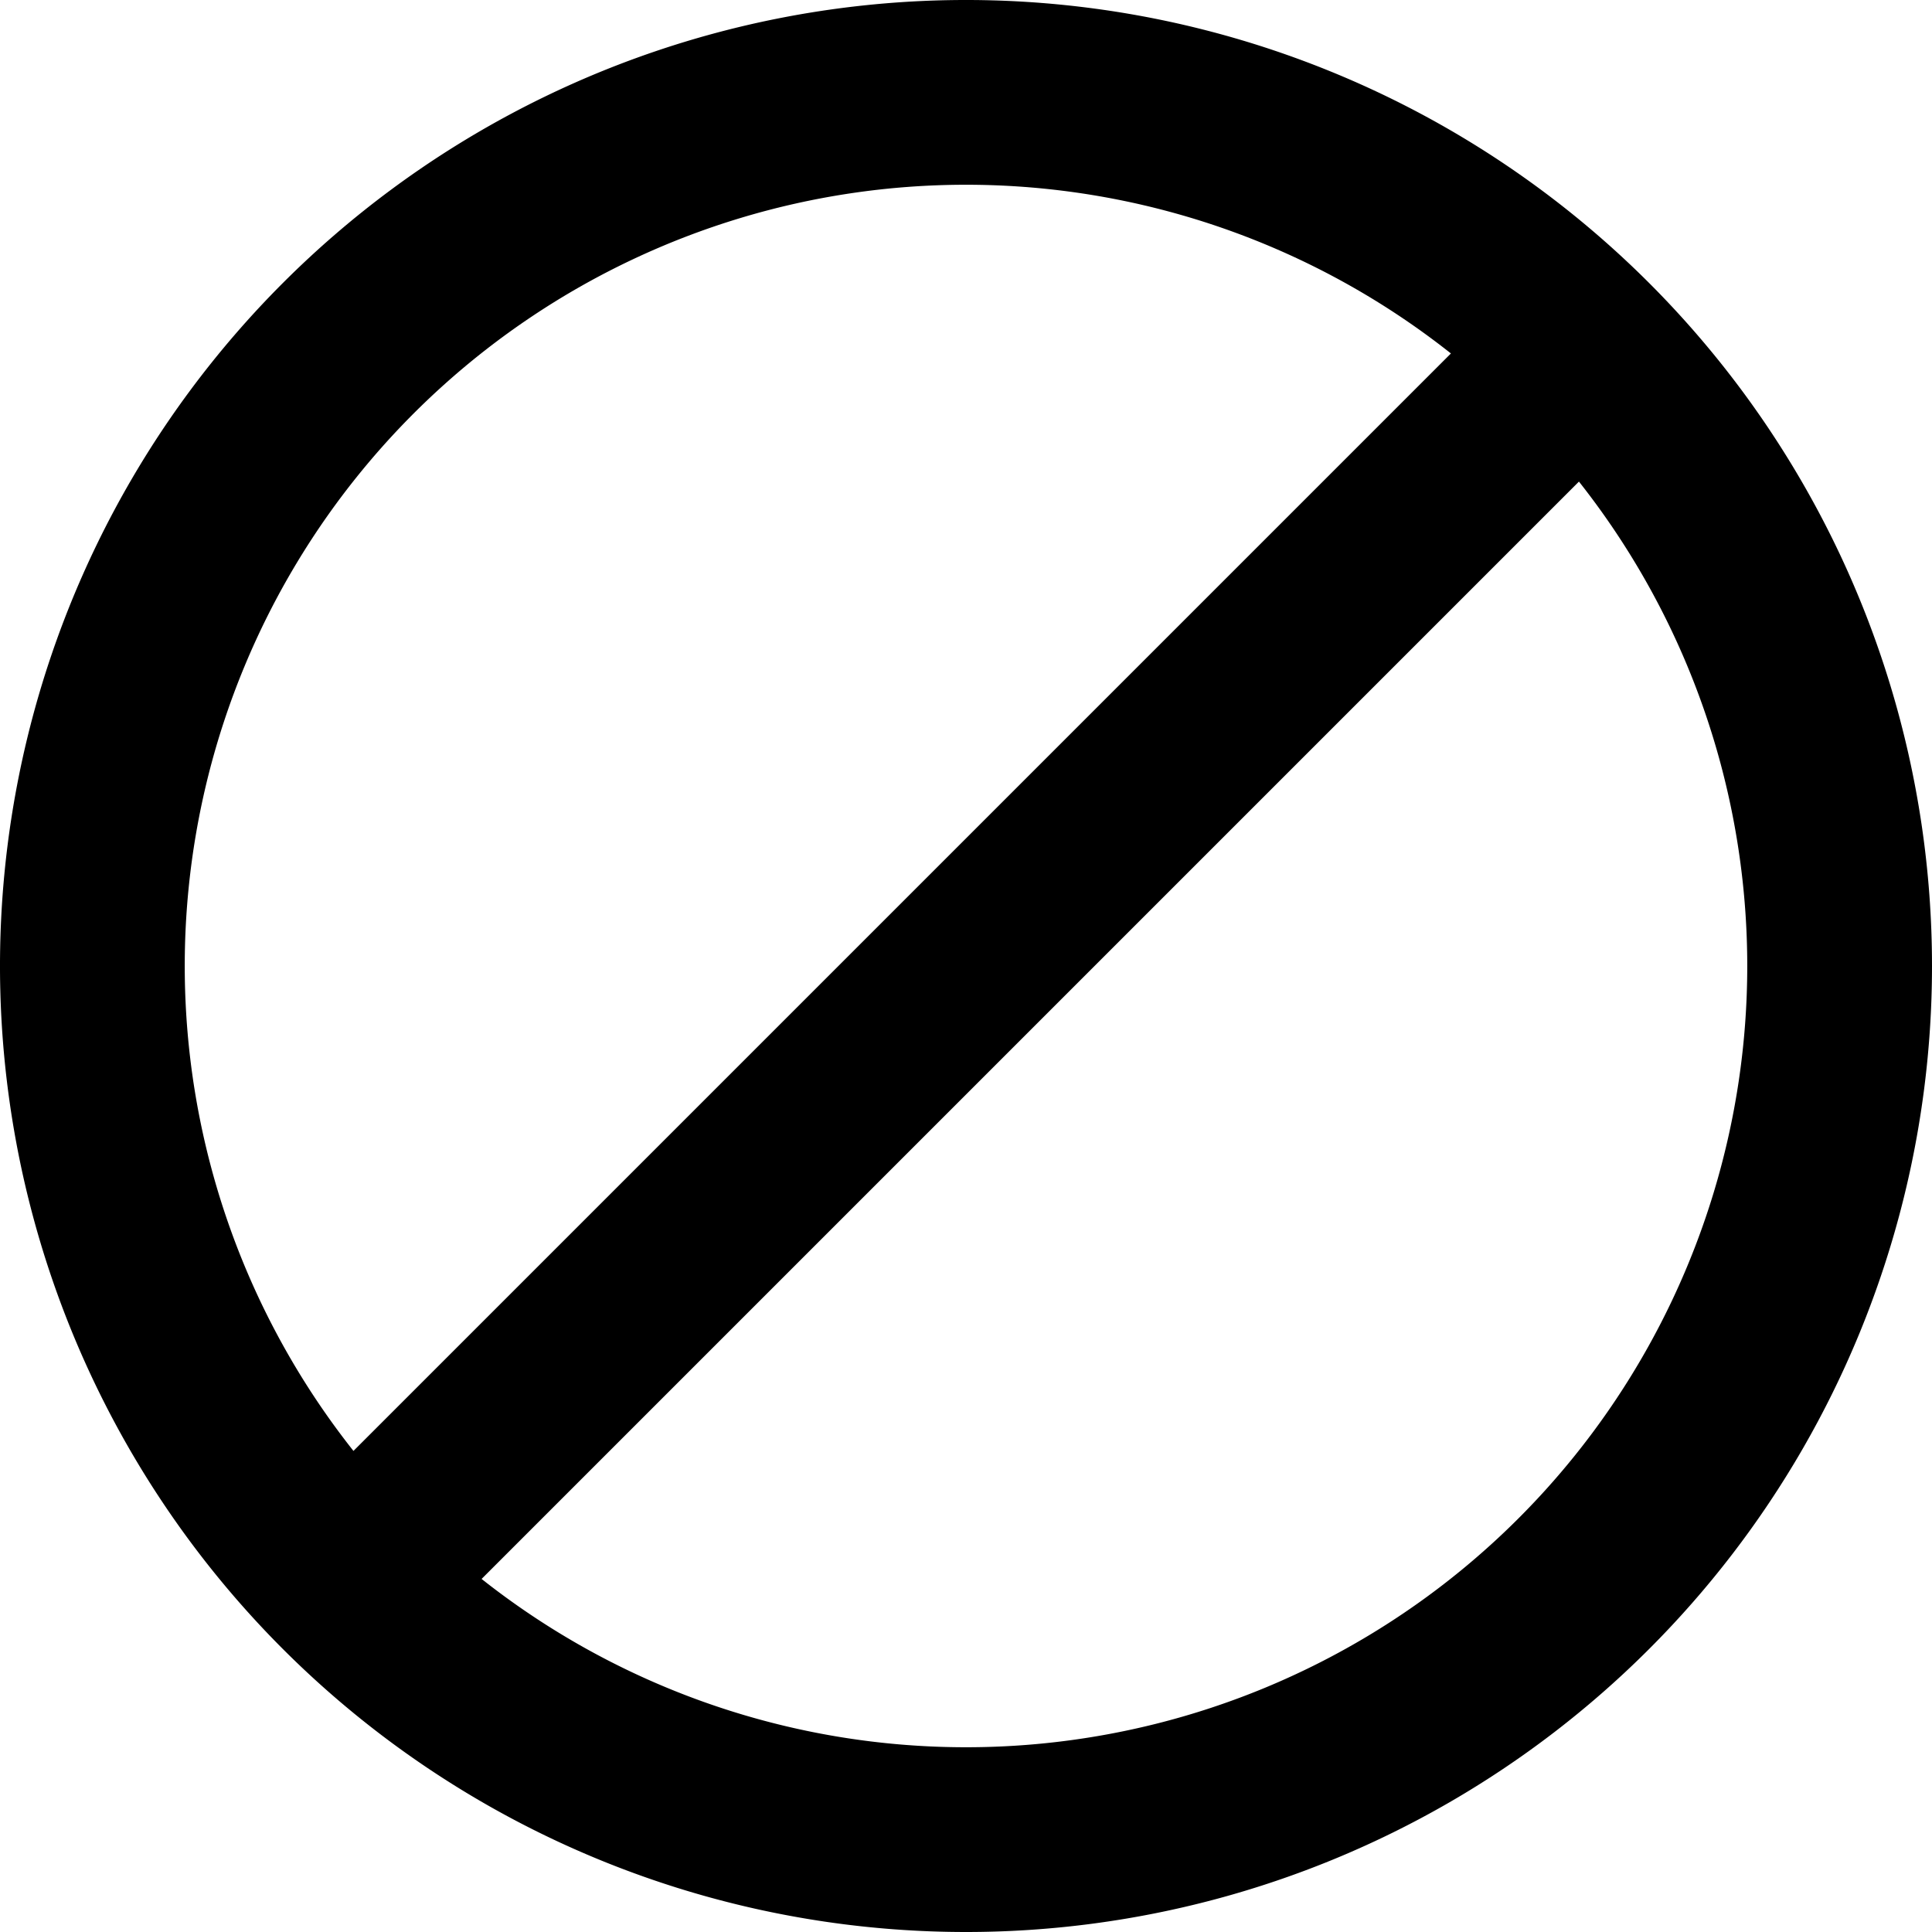 <svg xmlns="http://www.w3.org/2000/svg" viewBox="0 0 16 16">
  <title>icons</title>
  <path d="M8,16a8,8,0,1,1,8-8A8,8,0,0,1,8,16ZM8,1.53A6.47,6.47,0,1,0,14.47,8,6.47,6.47,0,0,0,8,1.53Z"/>
  <rect x="0.78" y="7.25" width="14.44" height="1.5" transform="translate(-3.31 8) rotate(-45)"/>
</svg>
